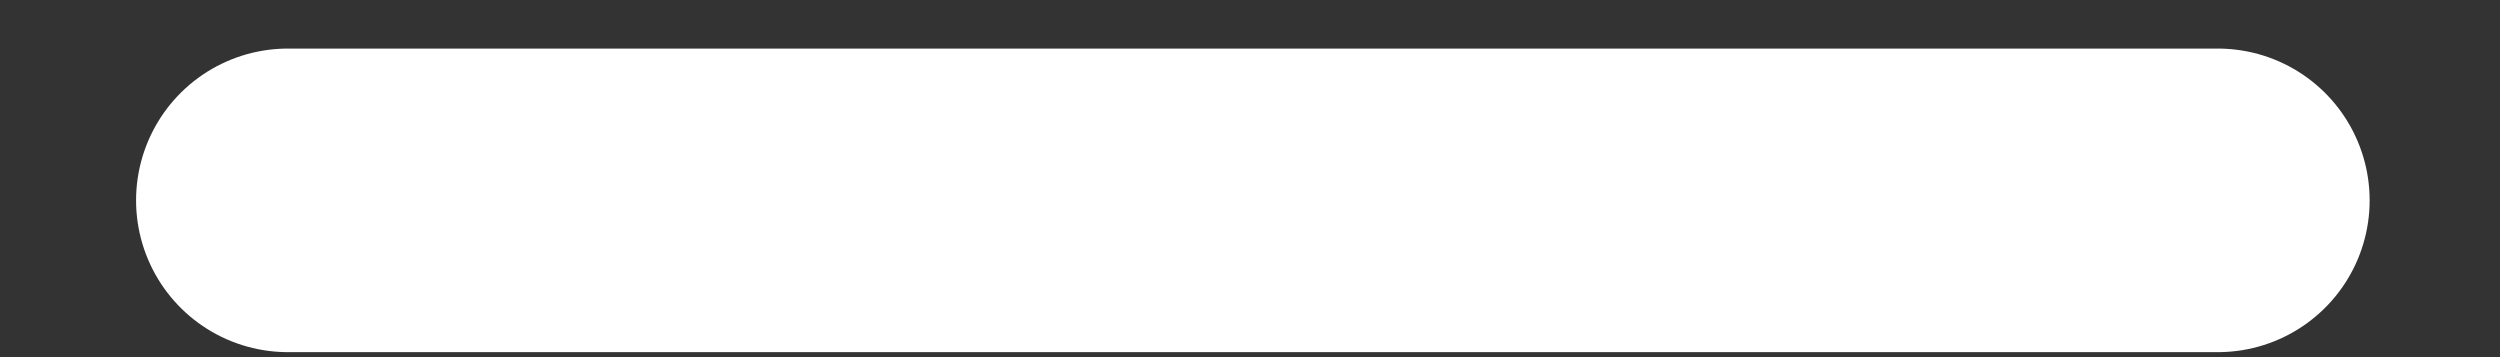 <svg width="7" height="1" viewBox="0 0 7 1" fill="none" xmlns="http://www.w3.org/2000/svg">
<rect x="0" y="0" width="7" height="1" fill="#333333" stroke="none"/>
<path d="M6.21 0.561H0.806" stroke="white" stroke-width="0.85" stroke-linecap="round" stroke-linejoin="round"/>
</svg>

